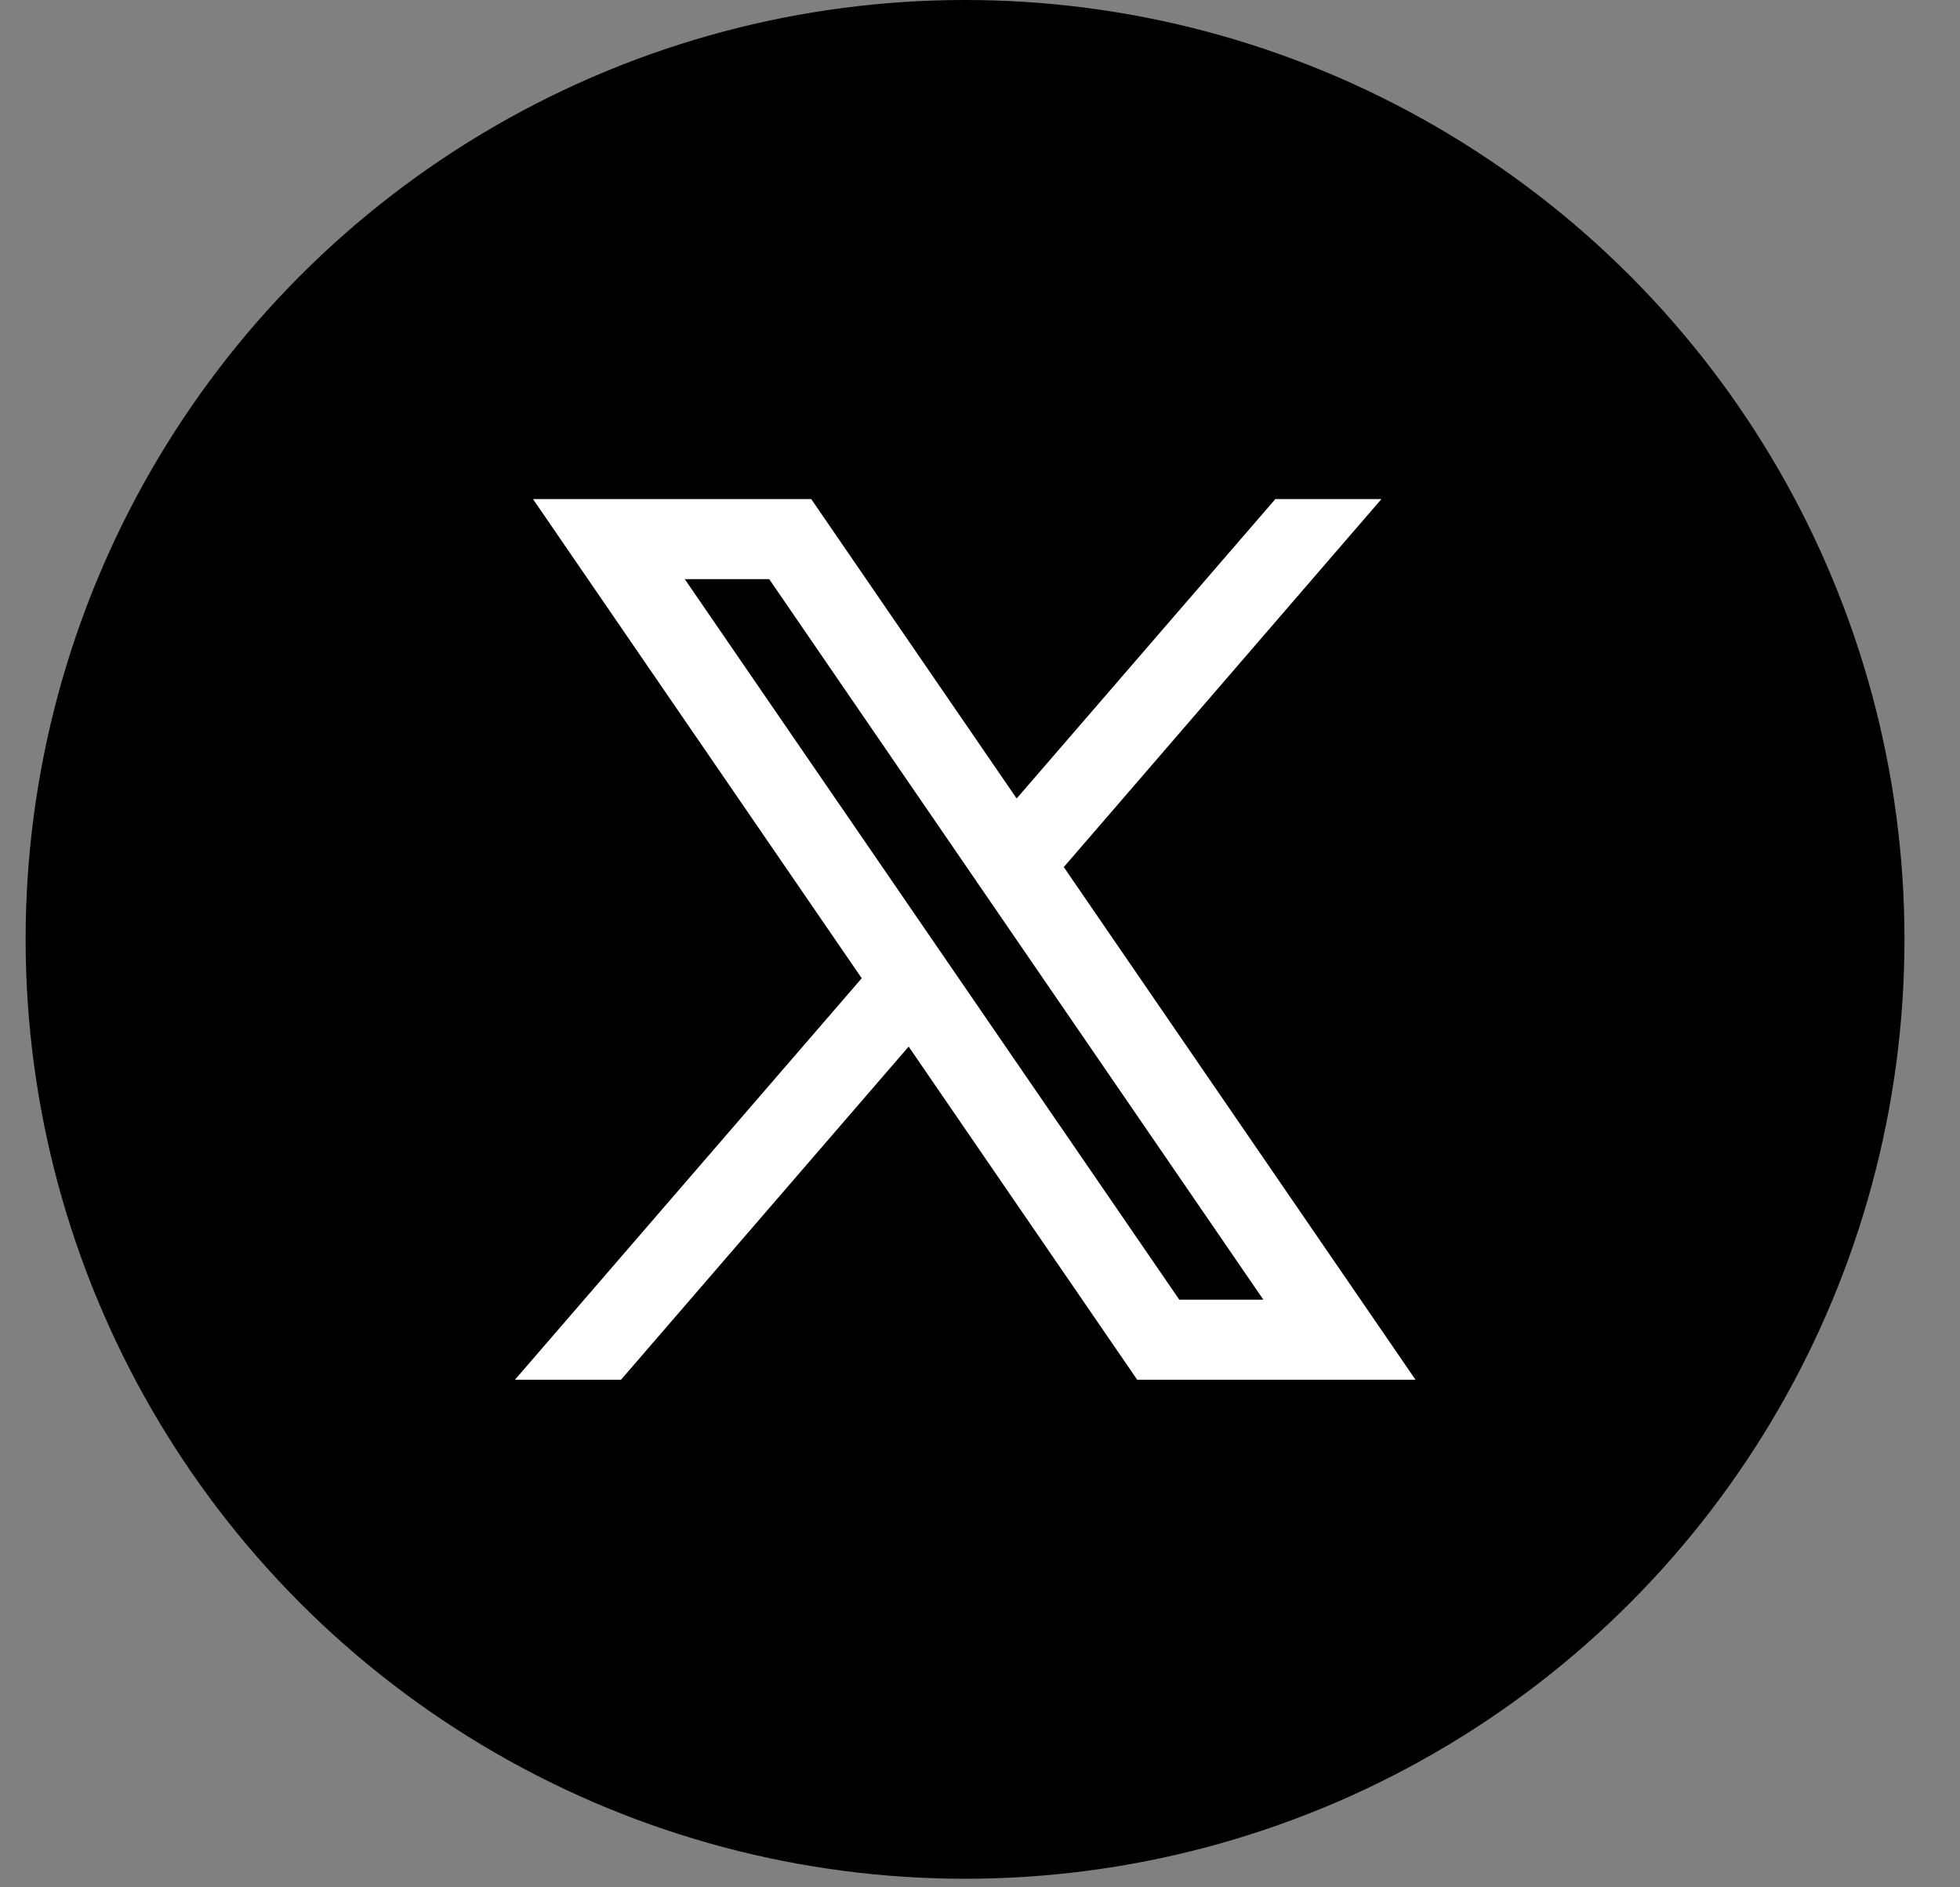 <svg width="27" height="26" viewBox="0 0 27 26" fill="none" xmlns="http://www.w3.org/2000/svg">
  <rect x="0" y="0" width="27" height="26" fill="#808080" stroke="none"/>
  <circle cx="13.294" cy="12.941" r="12.941" fill="black" />
  <path fill-rule="evenodd" clip-rule="evenodd"
    d="M19.499 19.007L14.648 11.936L14.656 11.943L19.03 6.875H17.569L14.005 11L11.175 6.875H7.342L11.871 13.477L11.871 13.476L7.094 19.007H8.555L12.517 14.418L15.665 19.007H19.499ZM10.596 7.978L17.403 17.904H16.245L9.433 7.978H10.596Z"
    fill="white" />
</svg>
